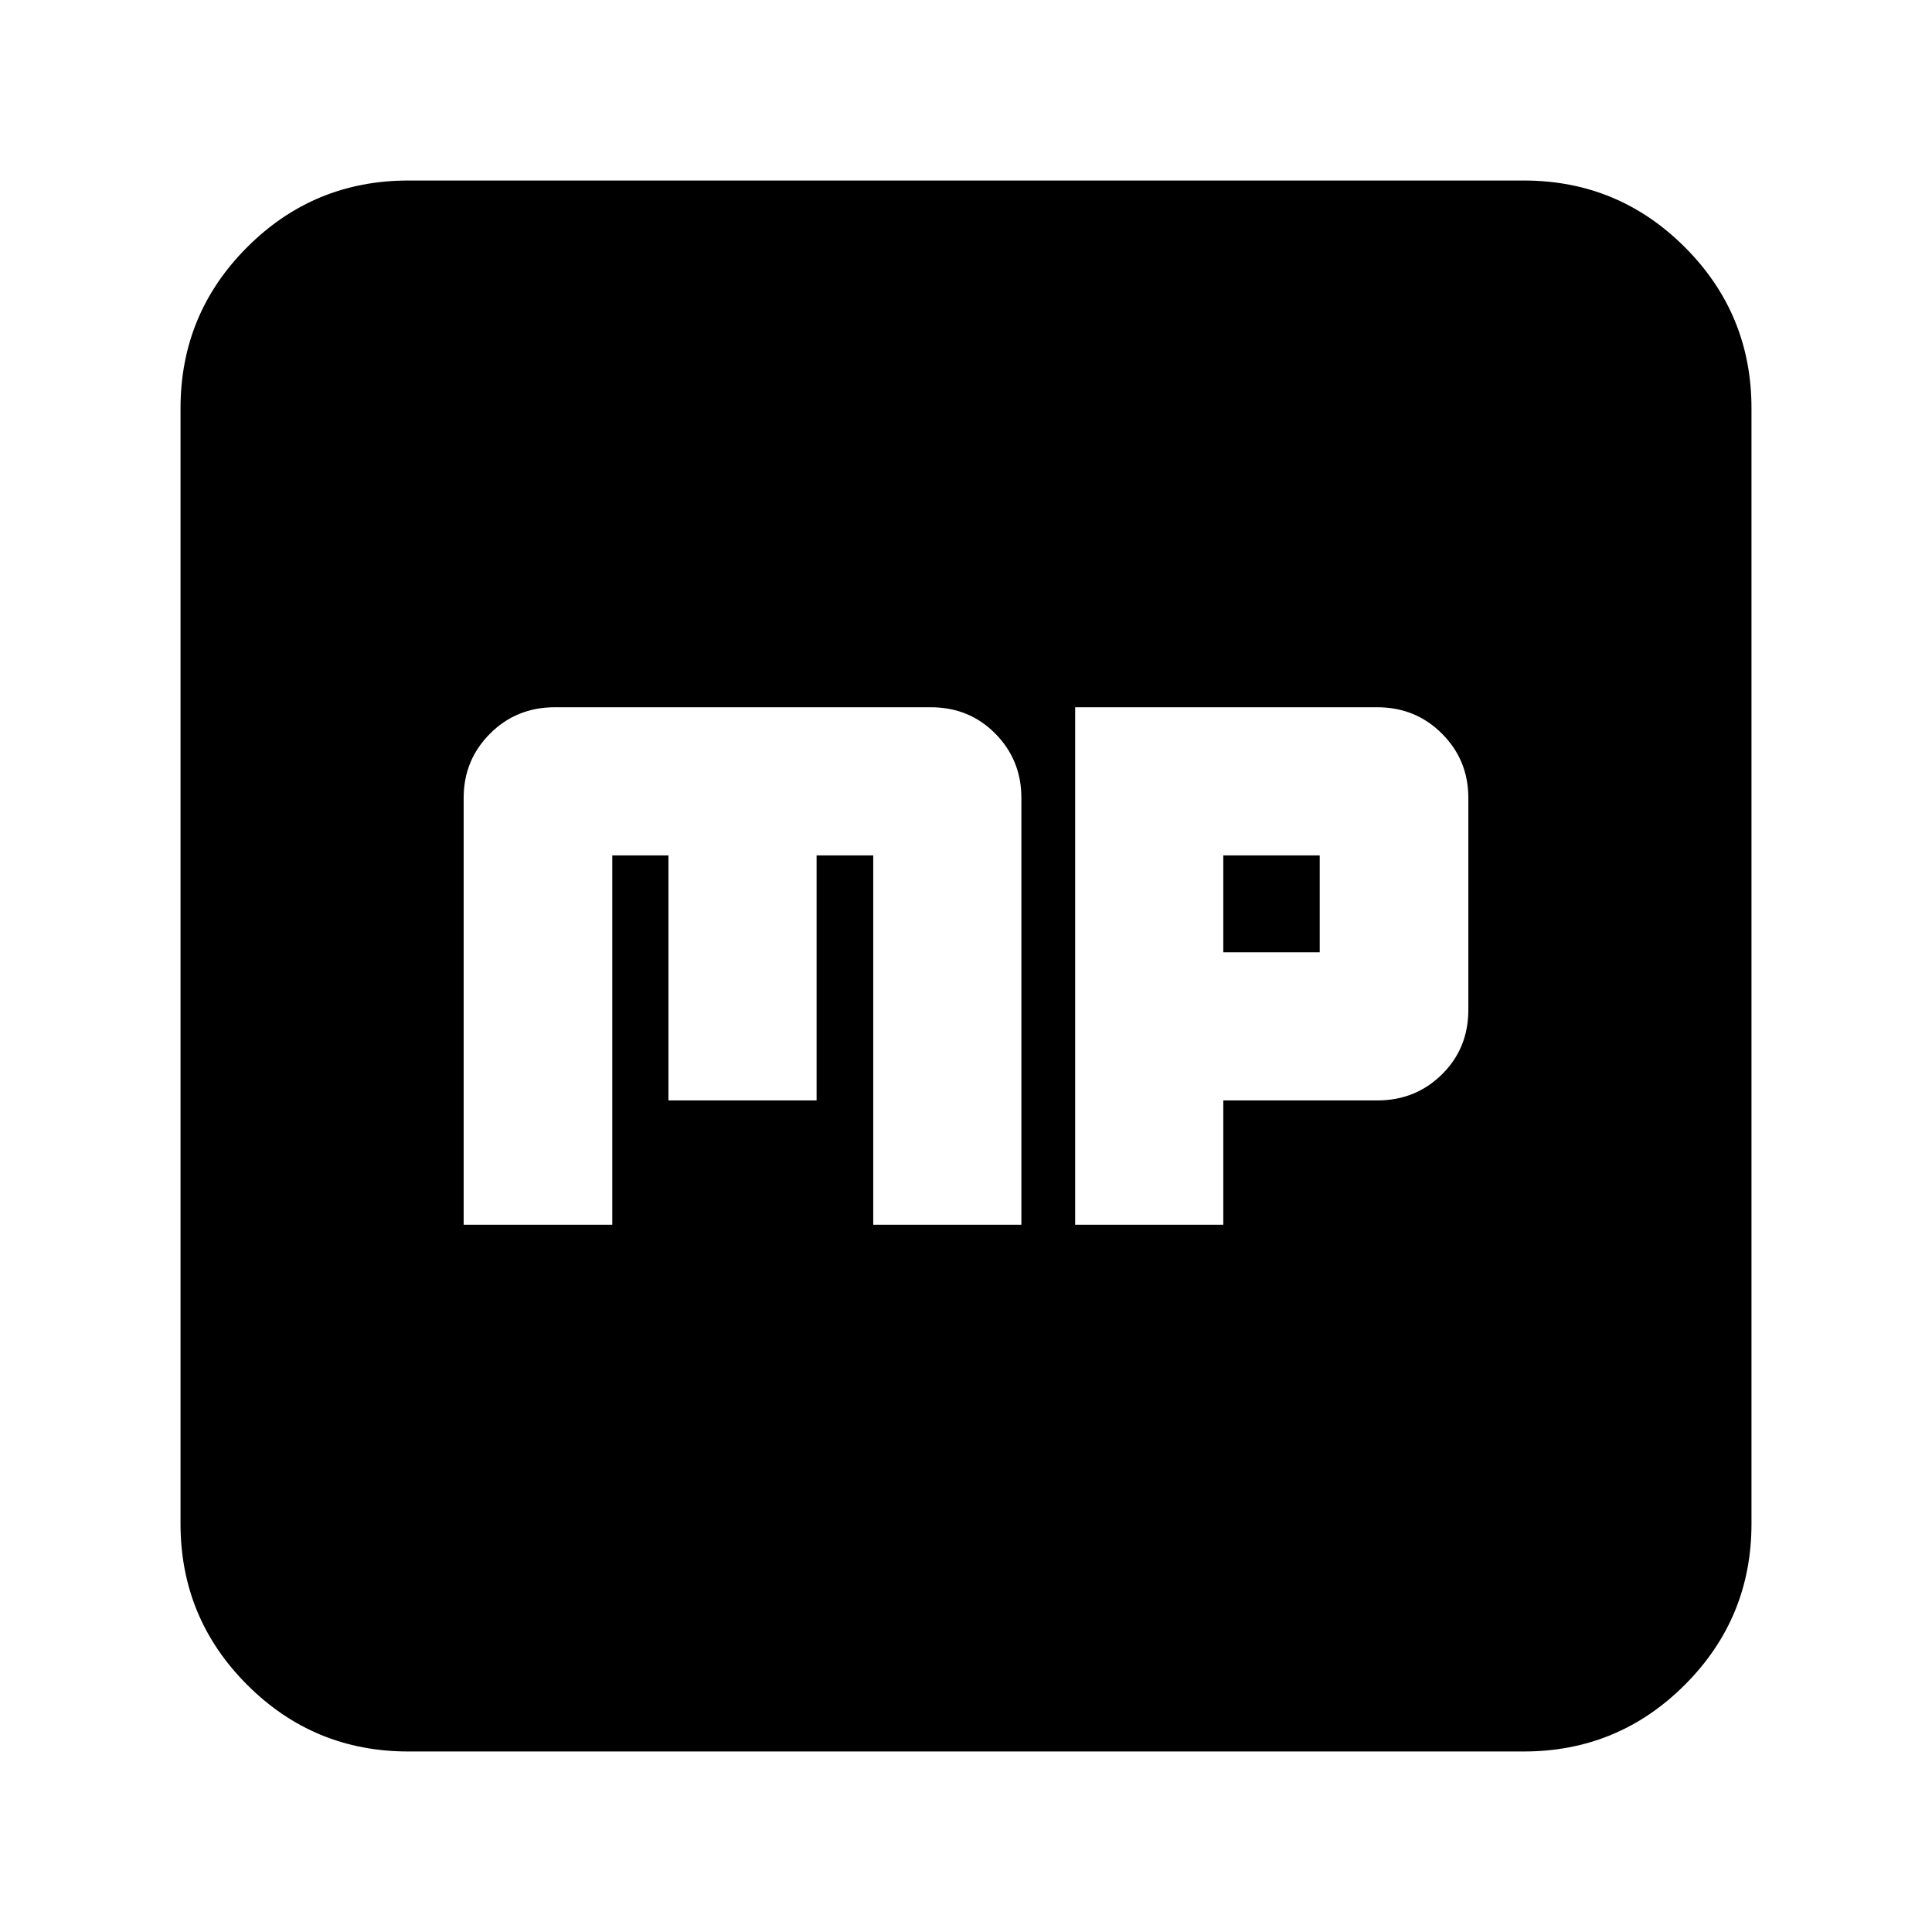 <svg xmlns="http://www.w3.org/2000/svg" height="24" viewBox="0 -960 960 960" width="24"><path d="M230.39-351.43h73.85v-183.53h27.91v121.76h73.61v-121.76h28.15v183.53h73.61v-212.09q0-18.83-12.95-31.94-12.95-13.11-32.09-13.11H275.67q-19.07 0-32.17 13.11-13.11 13.11-13.11 31.94v212.09Zm303.85 0h73.61v-61.77h76.48q19.07 0 32.17-12.95 13.11-12.95 13.11-32.09v-105.28q0-18.83-13.11-31.94-13.1-13.11-32.17-13.11H534.24v257.14Zm73.61-135.37v-48.16h47.91v48.16h-47.91ZM202.87-89.7q-46.93 0-80.05-33.12T89.7-202.87v-554.26q0-46.93 33.12-80.05t80.05-33.12h554.26q46.93 0 80.05 33.12t33.12 80.05v554.26q0 46.93-33.12 80.05T757.13-89.7H202.87Z"/></svg>